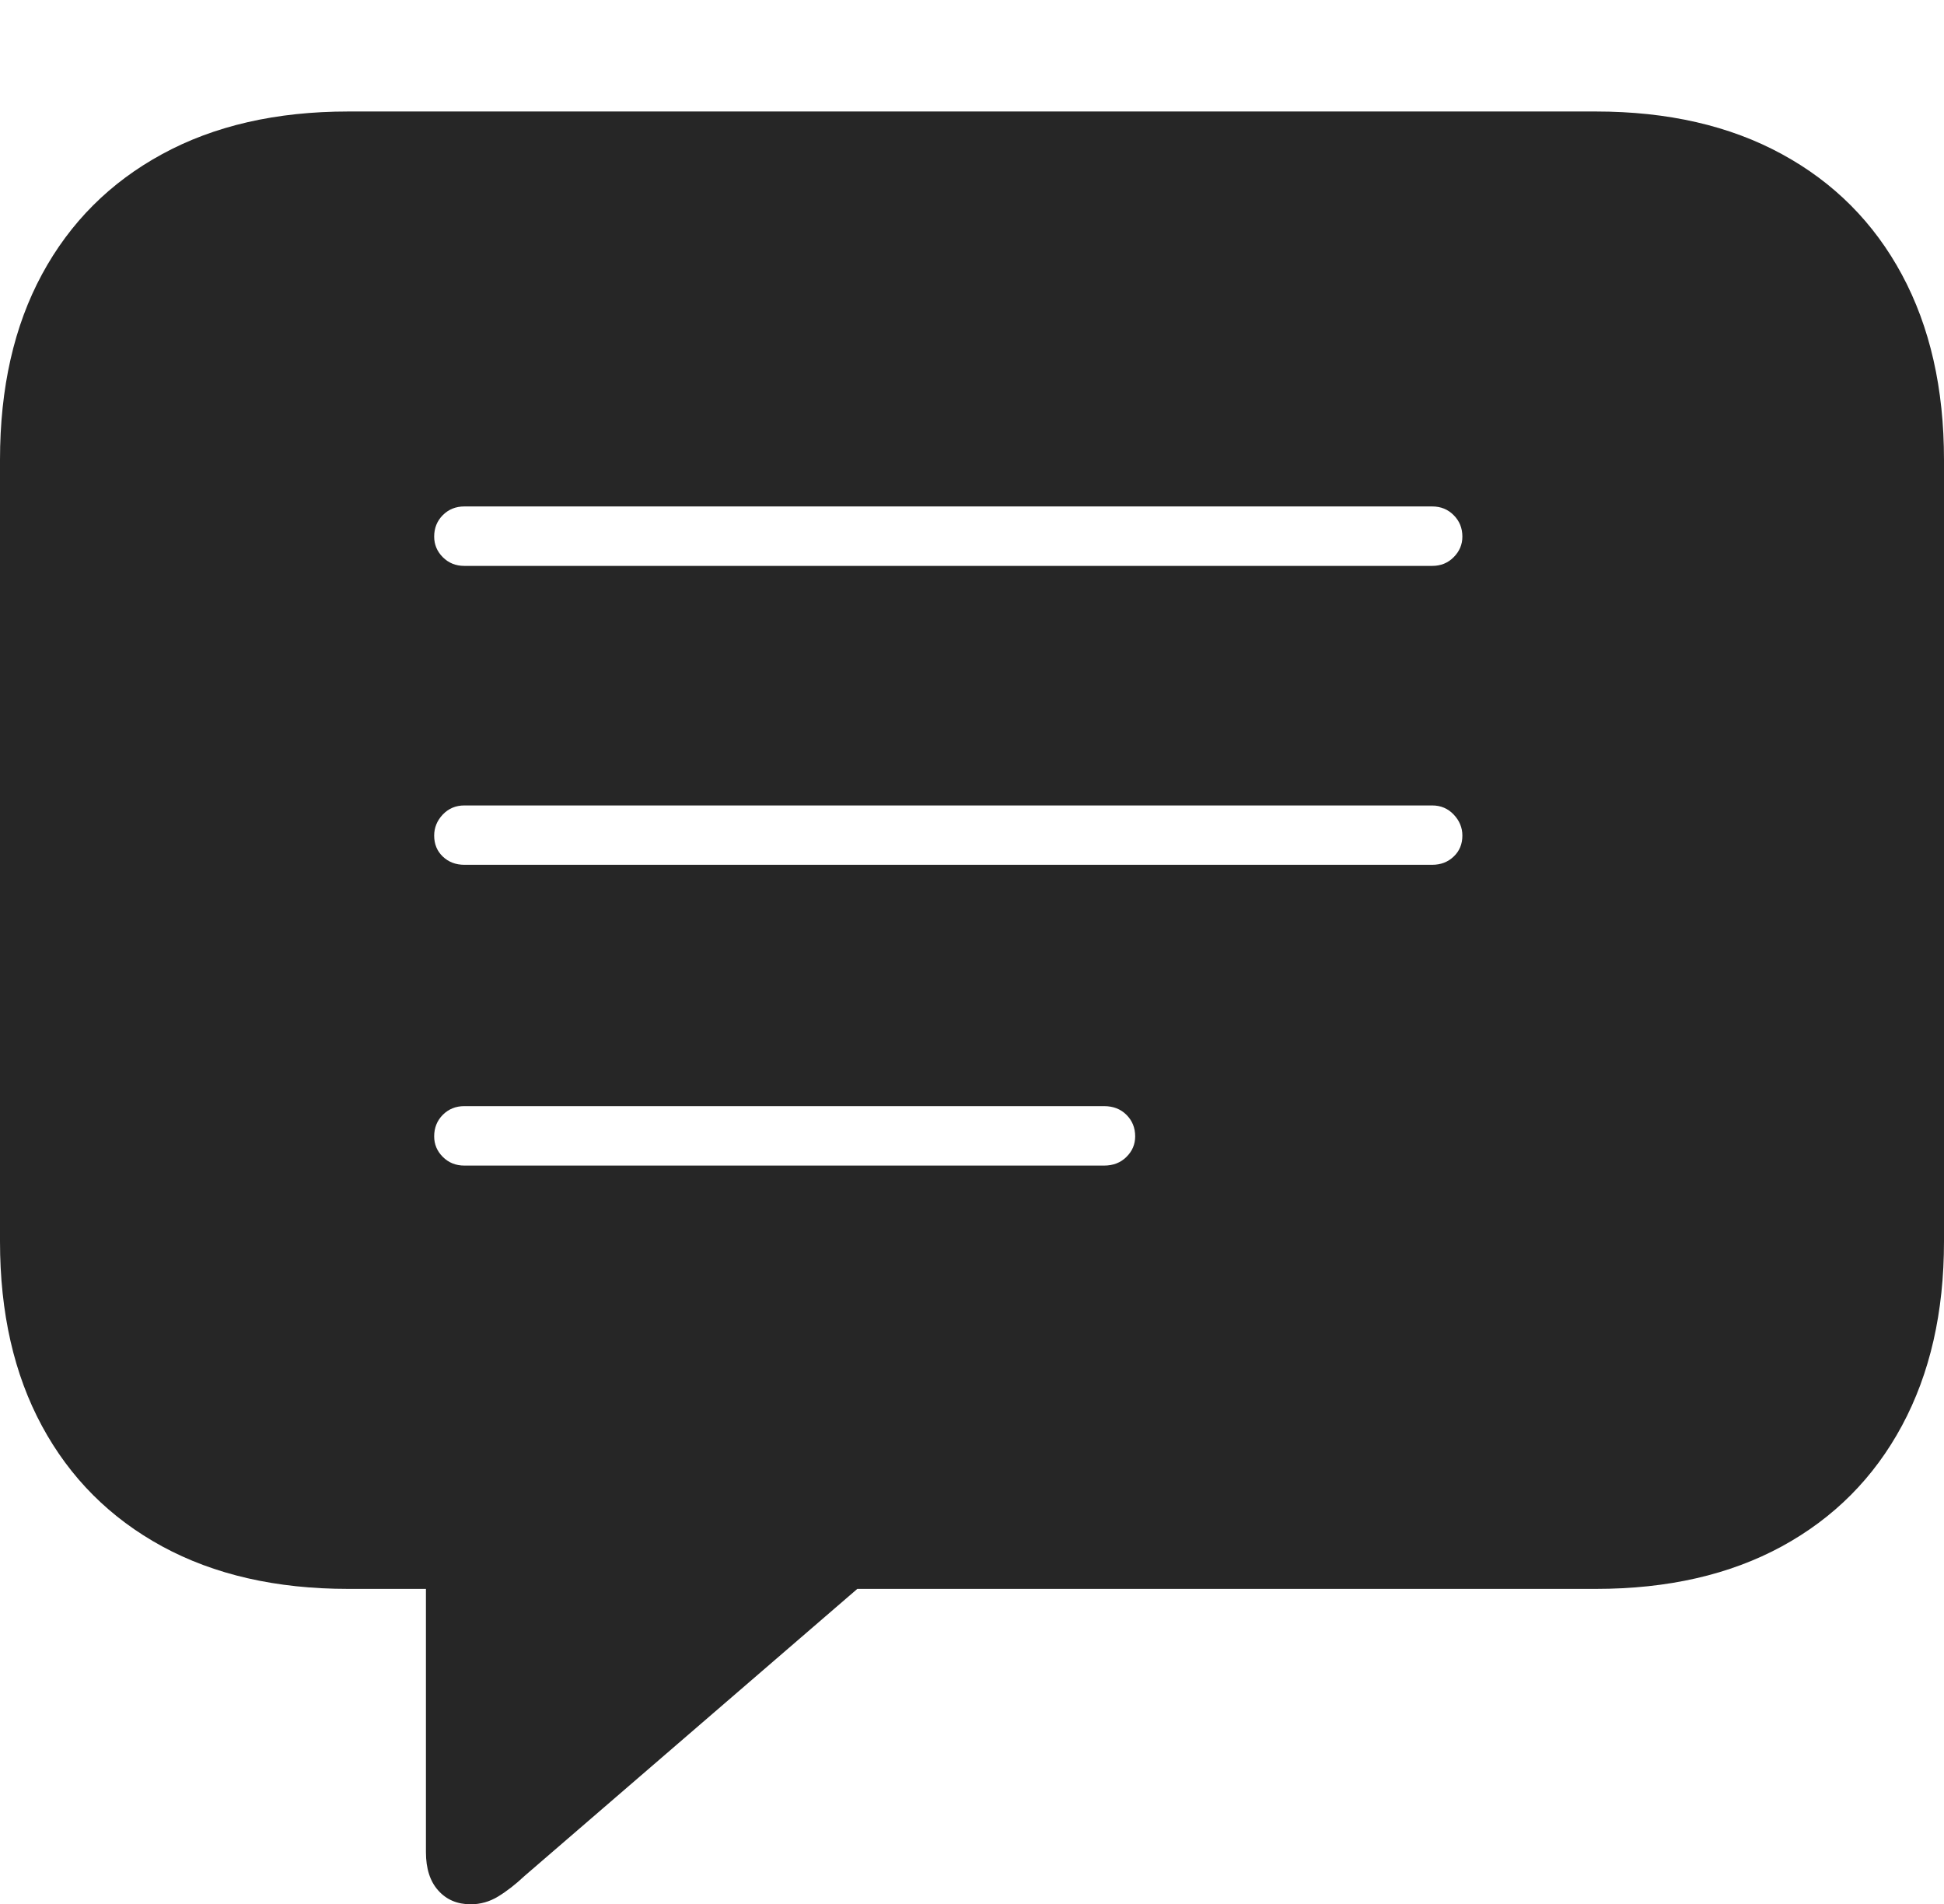 <?xml version="1.0" encoding="UTF-8"?>
<!--Generator: Apple Native CoreSVG 175-->
<!DOCTYPE svg
PUBLIC "-//W3C//DTD SVG 1.1//EN"
       "http://www.w3.org/Graphics/SVG/1.1/DTD/svg11.dtd">
<svg version="1.1" xmlns="http://www.w3.org/2000/svg" xmlns:xlink="http://www.w3.org/1999/xlink" width="20.771" height="20.342">
 <g>
  <rect height="20.342" opacity="0" width="20.771" x="0" y="0"/>
  <path d="M5.029 20.342Q5.186 20.342 5.322 20.259Q5.459 20.176 5.605 20.039L9.16 16.973L17.051 16.973Q18.203 16.973 19.038 16.519Q19.873 16.064 20.322 15.229Q20.771 14.395 20.771 13.262L20.771 4.912Q20.771 3.77 20.322 2.935Q19.873 2.1 19.038 1.646Q18.203 1.191 17.051 1.191L3.721 1.191Q2.568 1.191 1.733 1.646Q0.898 2.1 0.449 2.93Q0 3.76 0 4.912L0 13.262Q0 14.404 0.449 15.234Q0.898 16.064 1.733 16.519Q2.568 16.973 3.721 16.973L4.551 16.973L4.551 19.785Q4.551 20.049 4.683 20.195Q4.814 20.342 5.029 20.342ZM4.961 6.045Q4.824 6.045 4.731 5.952Q4.639 5.859 4.639 5.732Q4.639 5.596 4.731 5.503Q4.824 5.41 4.961 5.41L15.303 5.41Q15.44 5.41 15.532 5.503Q15.625 5.596 15.625 5.732Q15.625 5.859 15.532 5.952Q15.44 6.045 15.303 6.045ZM4.961 9.238Q4.824 9.238 4.731 9.15Q4.639 9.062 4.639 8.926Q4.639 8.799 4.731 8.701Q4.824 8.604 4.961 8.604L15.303 8.604Q15.44 8.604 15.532 8.701Q15.625 8.799 15.625 8.926Q15.625 9.062 15.532 9.15Q15.44 9.238 15.303 9.238ZM4.961 12.451Q4.824 12.451 4.731 12.358Q4.639 12.266 4.639 12.139Q4.639 12.002 4.731 11.909Q4.824 11.816 4.961 11.816L11.797 11.816Q11.943 11.816 12.036 11.909Q12.129 12.002 12.129 12.139Q12.129 12.266 12.036 12.358Q11.943 12.451 11.797 12.451Z" fill="rgba(0,0,0,0.85)"/>
 </g>
</svg>

